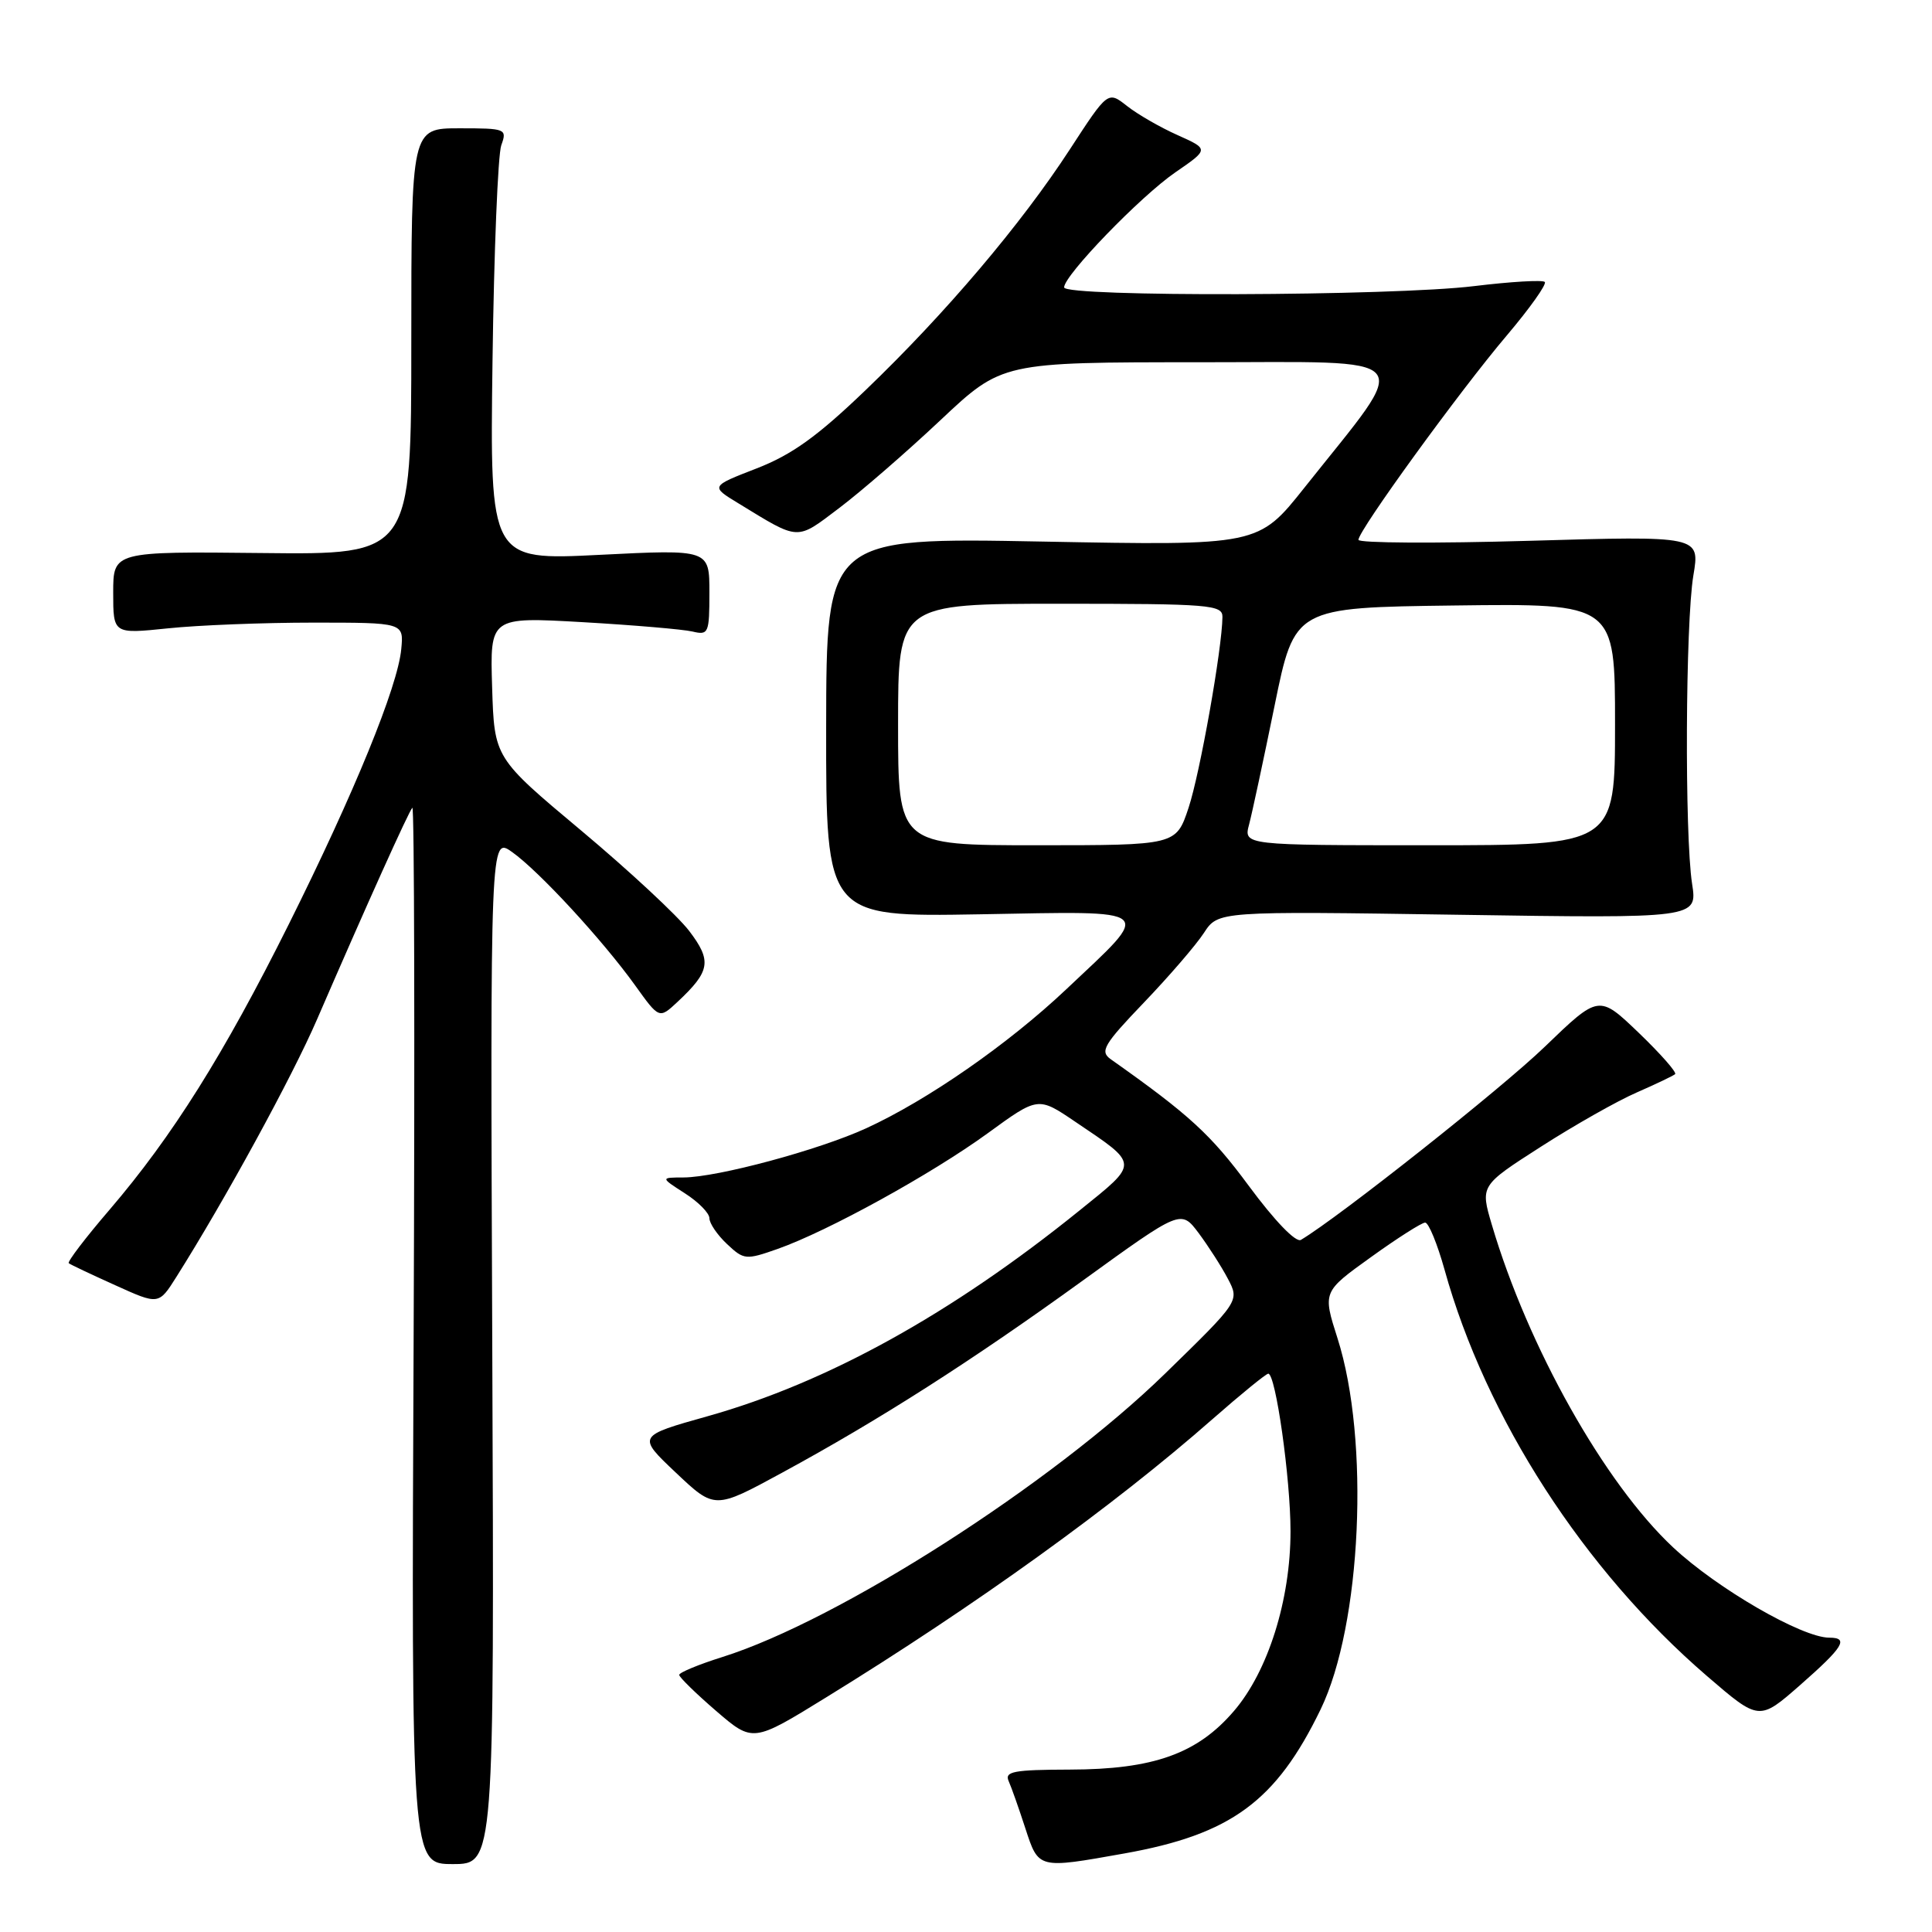 <?xml version="1.0" encoding="UTF-8" standalone="no"?>
<!DOCTYPE svg PUBLIC "-//W3C//DTD SVG 1.1//EN" "http://www.w3.org/Graphics/SVG/1.1/DTD/svg11.dtd" >
<svg xmlns="http://www.w3.org/2000/svg" xmlns:xlink="http://www.w3.org/1999/xlink" version="1.1" viewBox="0 0 256 256">
 <g >
 <path fill="currentColor"
d=" M 65.23 178.92 C 64.96 110.83 64.96 110.83 67.87 112.91 C 71.44 115.45 79.84 124.56 84.16 130.57 C 87.35 135.02 87.35 135.02 89.77 132.76 C 94.13 128.68 94.35 127.33 91.31 123.34 C 89.78 121.34 83.35 115.36 77.02 110.06 C 65.50 100.42 65.50 100.42 65.21 91.08 C 64.92 81.74 64.92 81.74 77.21 82.44 C 83.97 82.83 90.51 83.39 91.75 83.68 C 93.88 84.19 94.00 83.92 94.00 78.50 C 94.00 72.79 94.00 72.79 79.45 73.52 C 64.91 74.25 64.91 74.25 65.26 47.87 C 65.45 33.37 65.98 20.49 66.42 19.25 C 67.21 17.07 67.04 17.00 60.87 17.00 C 54.50 17.00 54.50 17.00 54.50 45.25 C 54.50 73.50 54.50 73.50 34.75 73.28 C 15.00 73.07 15.00 73.07 15.00 78.54 C 15.00 84.01 15.00 84.01 22.25 83.26 C 26.24 82.84 34.90 82.50 41.50 82.50 C 53.50 82.50 53.50 82.50 53.17 86.00 C 52.71 90.97 46.95 105.06 38.25 122.50 C 29.68 139.68 22.83 150.59 14.53 160.28 C 11.33 164.00 8.90 167.20 9.11 167.38 C 9.32 167.56 12.10 168.87 15.27 170.30 C 21.03 172.91 21.03 172.91 23.37 169.20 C 29.79 159.03 38.72 142.69 42.02 135.05 C 48.54 119.99 54.16 107.51 54.64 107.03 C 54.90 106.77 54.97 138.15 54.81 176.78 C 54.50 247.00 54.50 247.00 60.00 247.00 C 65.50 247.00 65.50 247.00 65.23 178.92 Z  M 149.00 245.59 C 163.12 243.07 169.09 238.68 174.99 226.50 C 180.41 215.31 181.53 190.82 177.23 177.34 C 175.26 171.17 175.26 171.17 181.64 166.59 C 185.15 164.06 188.39 162.00 188.84 162.00 C 189.30 162.00 190.45 164.81 191.41 168.24 C 196.88 187.92 209.89 208.06 226.19 222.09 C 233.10 228.04 233.10 228.04 238.54 223.27 C 244.26 218.25 245.03 217.00 242.39 217.00 C 238.78 217.00 227.54 210.50 221.69 205.03 C 212.60 196.53 202.46 178.48 197.68 162.30 C 196.14 157.10 196.14 157.10 204.17 151.95 C 208.59 149.11 214.30 145.88 216.85 144.77 C 219.41 143.65 221.71 142.55 221.96 142.33 C 222.21 142.10 220.04 139.64 217.14 136.85 C 211.86 131.79 211.86 131.79 204.68 138.71 C 198.92 144.27 177.40 161.30 172.38 164.29 C 171.71 164.69 168.89 161.76 165.47 157.13 C 160.44 150.32 157.61 147.72 147.16 140.34 C 145.72 139.31 146.25 138.40 151.58 132.84 C 154.92 129.35 158.50 125.20 159.53 123.61 C 161.41 120.73 161.41 120.73 193.16 121.21 C 224.92 121.69 224.92 121.69 224.21 117.10 C 223.21 110.62 223.33 82.54 224.38 76.25 C 225.26 71.00 225.26 71.00 202.63 71.66 C 190.18 72.02 180.00 71.96 180.00 71.53 C 180.00 70.29 193.44 51.78 199.64 44.47 C 202.71 40.85 204.98 37.65 204.69 37.36 C 204.40 37.07 200.19 37.32 195.33 37.91 C 184.52 39.24 141.00 39.37 141.00 38.08 C 141.00 36.48 151.12 26.01 155.75 22.83 C 160.20 19.77 160.20 19.77 156.03 17.90 C 153.74 16.88 150.72 15.14 149.33 14.04 C 146.80 12.05 146.80 12.05 141.77 19.78 C 135.31 29.71 125.29 41.53 114.73 51.66 C 108.32 57.82 104.94 60.25 100.25 62.07 C 94.14 64.44 94.14 64.44 97.82 66.68 C 106.02 71.69 105.44 71.67 111.22 67.30 C 114.13 65.10 120.17 59.86 124.64 55.65 C 132.78 48.00 132.78 48.00 158.94 48.00 C 188.50 48.00 187.24 46.50 172.85 64.61 C 166.74 72.30 166.74 72.30 138.12 71.76 C 109.50 71.22 109.50 71.22 109.47 96.36 C 109.45 121.50 109.45 121.50 129.81 121.15 C 153.53 120.73 152.87 120.16 141.27 131.10 C 133.57 138.37 122.88 145.79 114.76 149.51 C 108.47 152.39 95.09 155.99 90.59 156.02 C 87.50 156.03 87.50 156.03 90.75 158.12 C 92.54 159.26 94.00 160.75 94.00 161.42 C 94.00 162.10 95.05 163.64 96.33 164.84 C 98.57 166.95 98.83 166.97 103.04 165.49 C 109.70 163.14 123.42 155.58 130.88 150.16 C 137.55 145.30 137.55 145.30 142.45 148.62 C 151.01 154.40 150.99 153.98 143.06 160.38 C 126.13 174.06 109.62 183.20 93.79 187.65 C 84.42 190.28 84.42 190.28 89.56 195.14 C 94.70 200.00 94.70 200.00 103.60 195.16 C 116.58 188.11 128.78 180.31 143.49 169.67 C 156.48 160.27 156.48 160.27 158.82 163.38 C 160.10 165.10 161.85 167.82 162.70 169.44 C 164.25 172.39 164.25 172.39 154.38 182.01 C 139.38 196.63 111.16 214.70 95.73 219.56 C 92.58 220.55 90.00 221.62 90.00 221.93 C 90.00 222.24 92.20 224.39 94.88 226.70 C 99.76 230.90 99.76 230.90 109.49 224.90 C 129.31 212.70 147.59 199.53 160.63 188.07 C 164.41 184.75 167.75 182.03 168.05 182.02 C 169.03 181.99 171.00 195.89 171.00 202.91 C 171.00 211.99 168.03 221.44 163.51 226.71 C 158.66 232.38 152.84 234.46 141.74 234.48 C 134.33 234.50 133.09 234.73 133.65 236.00 C 134.02 236.82 135.01 239.64 135.86 242.25 C 137.63 247.67 137.51 247.64 149.00 245.59 Z  M 119.00 96.00 C 119.00 80.00 119.00 80.00 140.50 80.00 C 160.32 80.00 162.00 80.14 161.98 81.75 C 161.94 85.93 159.00 102.50 157.49 107.04 C 155.84 112.00 155.84 112.00 137.42 112.00 C 119.00 112.00 119.00 112.00 119.00 96.00 Z  M 165.51 109.25 C 165.91 107.74 167.43 100.65 168.89 93.50 C 171.54 80.50 171.54 80.50 192.77 80.23 C 214.00 79.96 214.00 79.96 214.00 95.98 C 214.00 112.00 214.00 112.00 189.39 112.00 C 164.78 112.00 164.78 112.00 165.51 109.25 Z "/>
</g>
</svg>